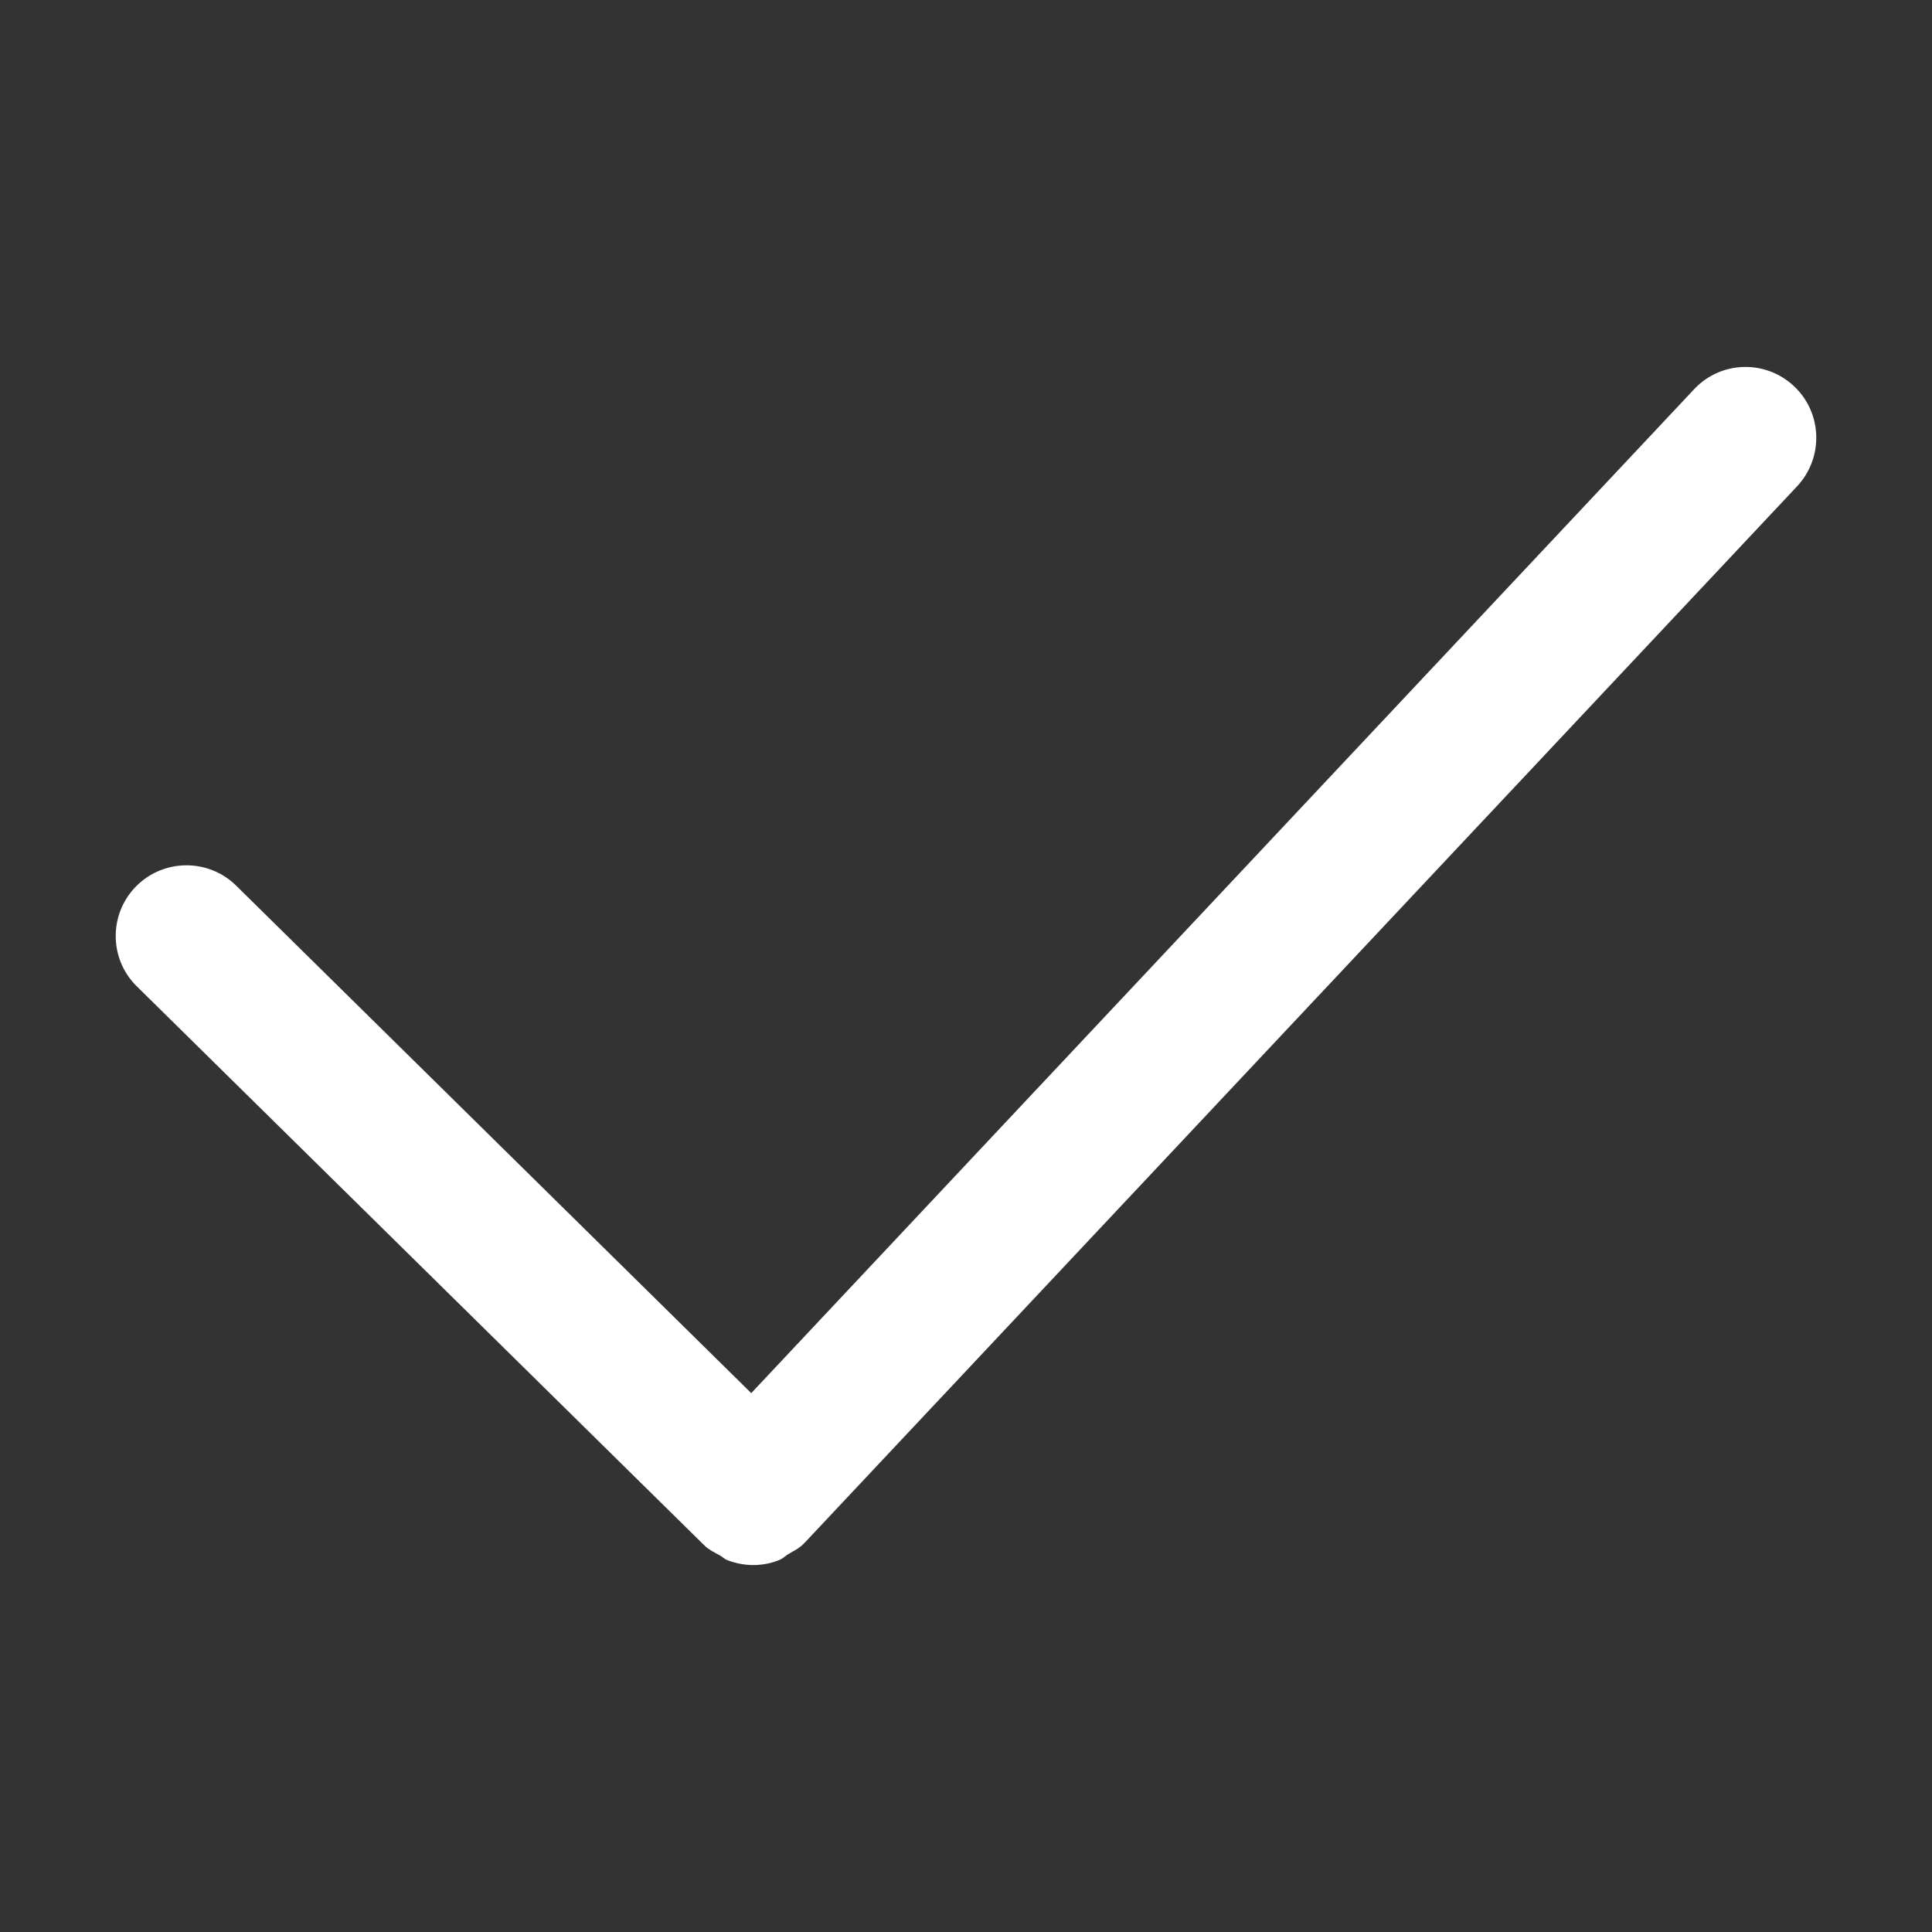 <svg t="1627518918263" class="icon" viewBox="0 0 1024 1024" version="1.1" xmlns="http://www.w3.org/2000/svg" p-id="2194" width="128" height="128"><rect x="0" y="0" width="1024" height="1024" fill="#333333" stroke="none"/><path d="M950.834 204.667c-15.094-14.156-38.812-13.5-52.969 1.688l-499.688 532.031-273-268.969c-14.719-14.531-38.531-14.344-53.062 0.375-14.531 14.719-14.344 38.531 0.375 52.969l300.375 295.875c0.094 0.094 0.281 0.188 0.375 0.281 0.094 0.094 0.188 0.281 0.281 0.375 2.344 2.25 5.25 3.562 7.969 5.062 1.312 0.75 2.531 1.969 3.938 2.531 4.406 1.688 9.094 2.625 13.781 2.625 4.875 0 9.844-0.938 14.344-2.906 1.5-0.656 2.719-1.969 4.125-2.812 2.812-1.688 5.719-3 8.156-5.438 0.094-0.094 0.188-0.281 0.281-0.375 0.094-0.094 0.188-0.188 0.375-0.281l526.031-559.969C966.678 242.542 965.928 218.823 950.834 204.667z" fill="#ffffff" p-id="2195"></path></svg>

